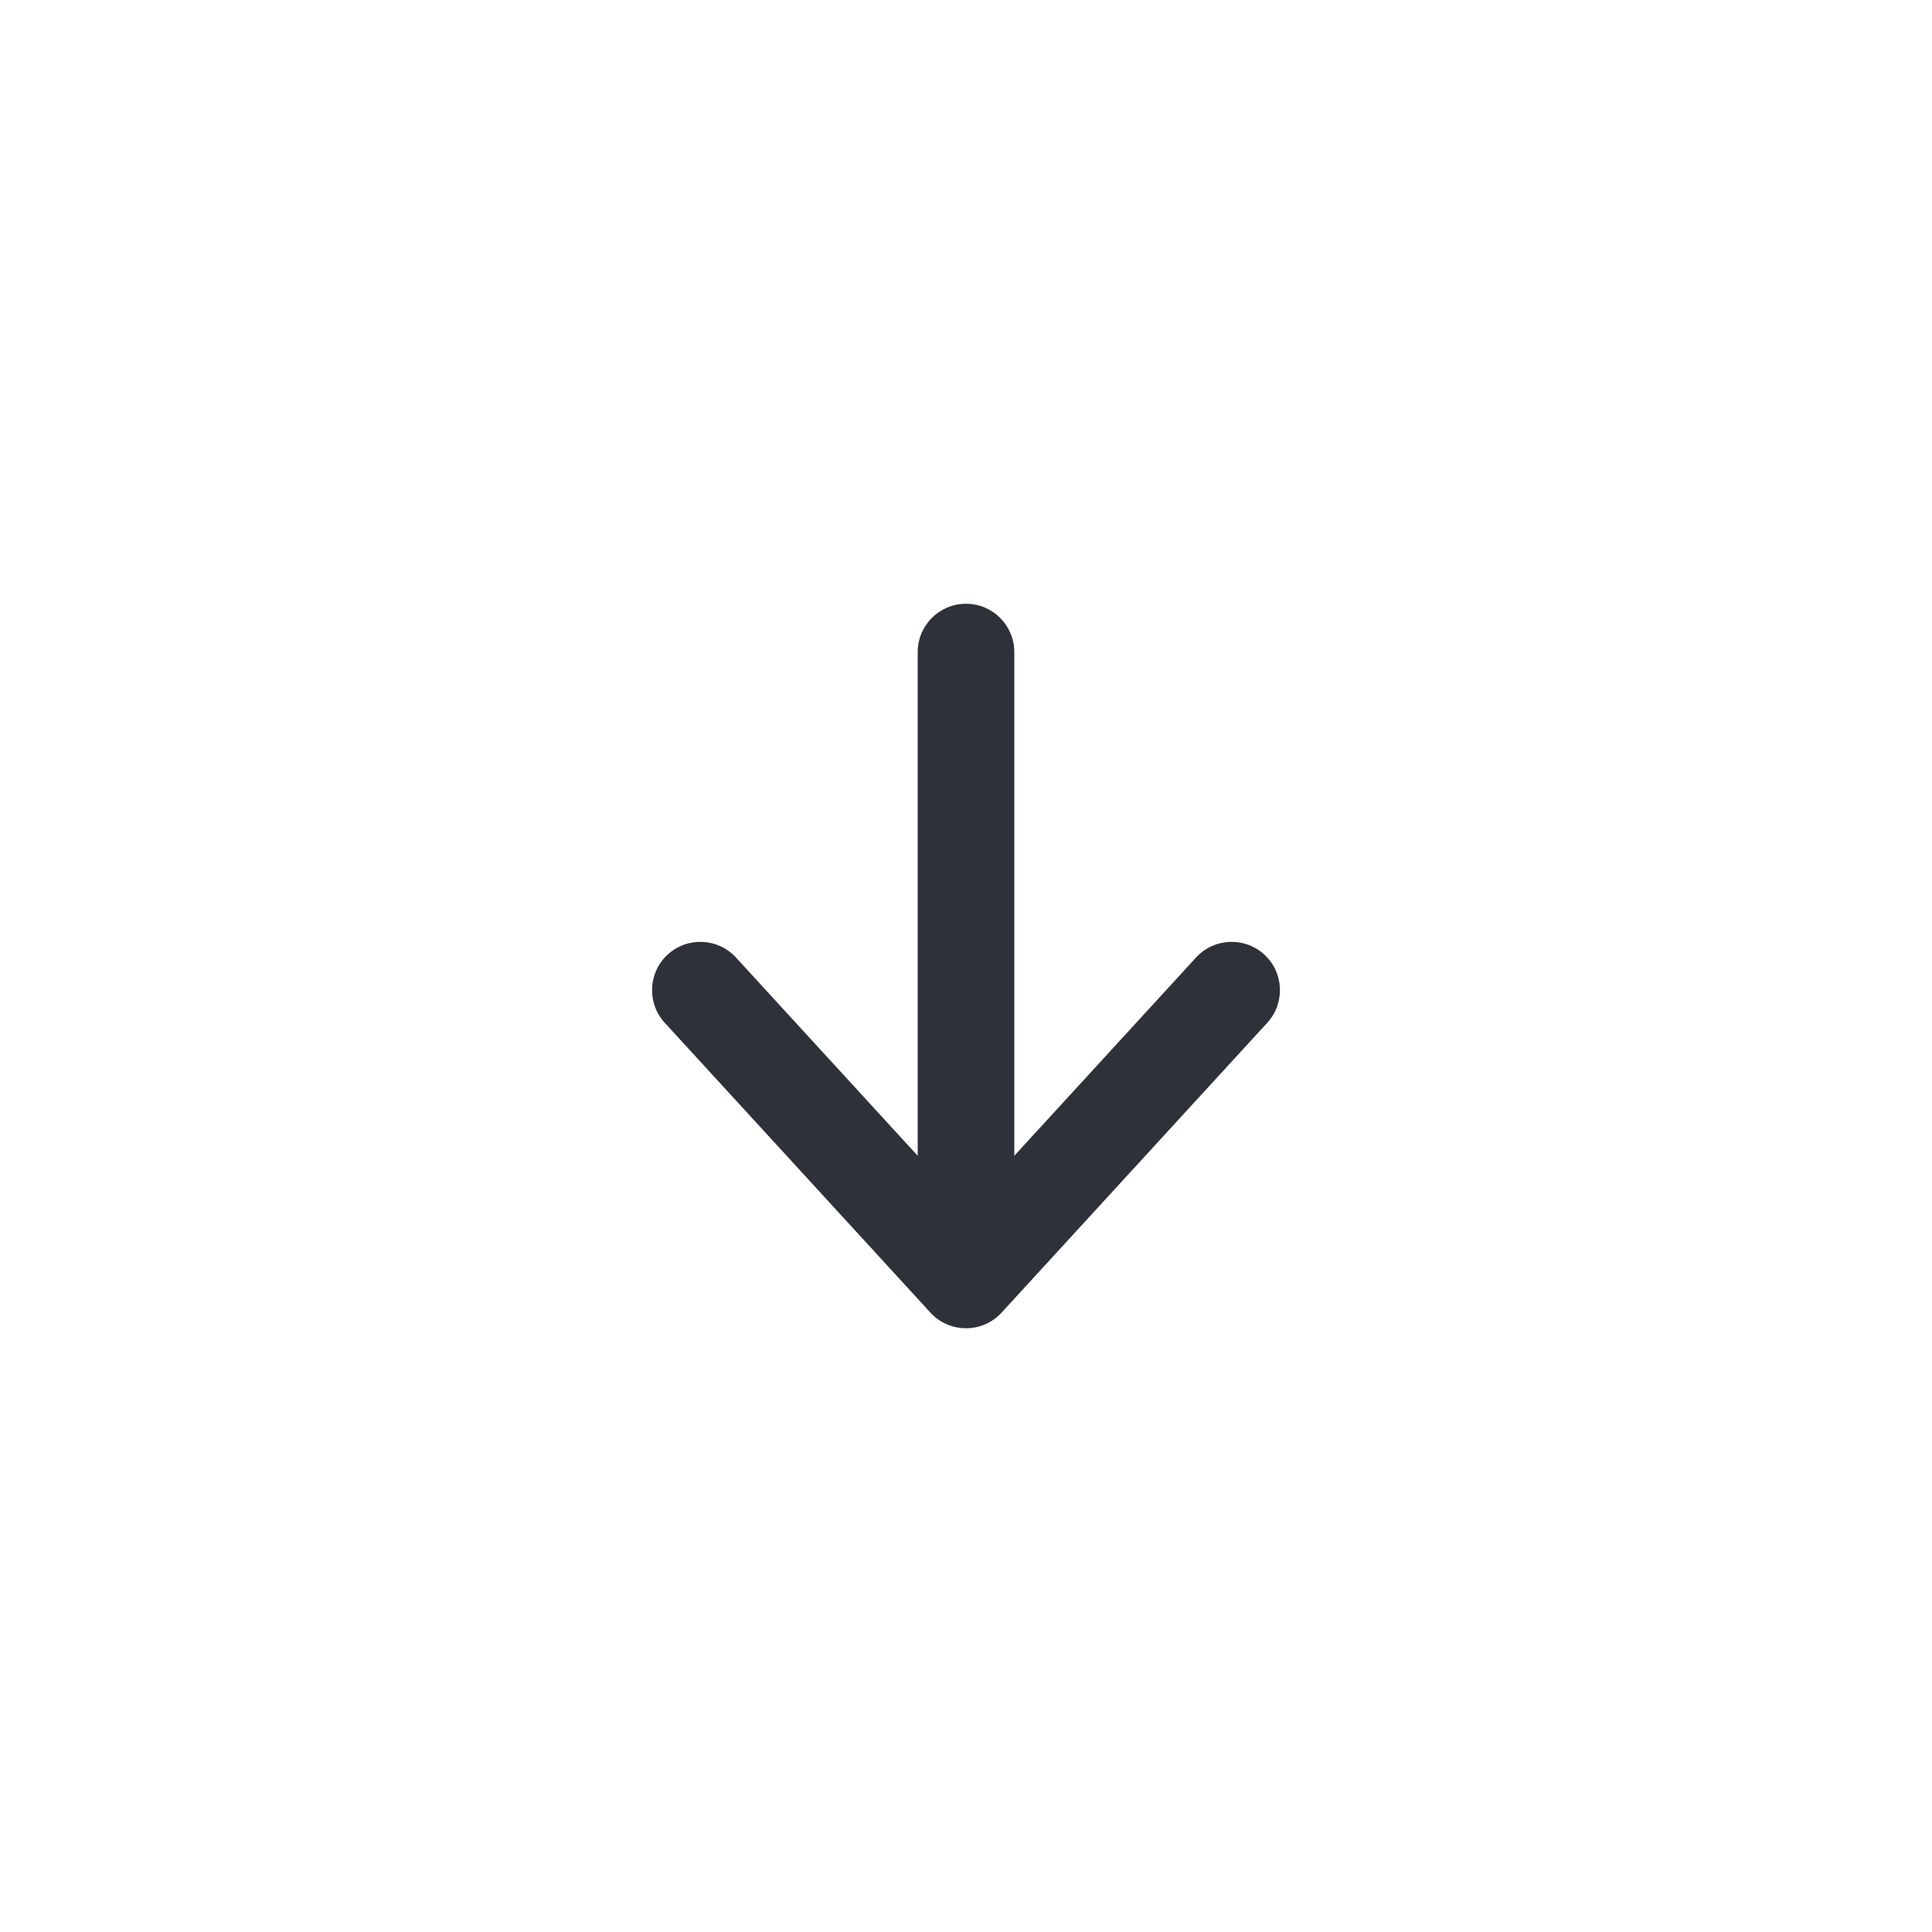 <?xml version="1.0" encoding="UTF-8"?>
<svg width="40px" height="40px" viewBox="0 0 40 40" version="1.1" xmlns="http://www.w3.org/2000/svg" xmlns:xlink="http://www.w3.org/1999/xlink">
    <!-- Generator: Sketch 59.1 (86144) - https://sketch.com -->
    <title>Vector Files/40x40/Flattened/Actions/Arrow Down</title>
    <desc>Created with Sketch.</desc>
    <g id="40x40/Flattened/Actions/Arrow-Down" stroke="none" stroke-width="1" fill="none" fill-rule="evenodd">
        <path d="M21,23.929 L24.763,19.824 C25.136,19.417 25.769,19.39 26.176,19.763 C26.583,20.136 26.61,20.769 26.237,21.176 L20.737,27.176 C20.341,27.608 19.659,27.608 19.263,27.176 L13.763,21.176 C13.39,20.769 13.417,20.136 13.824,19.763 C14.231,19.39 14.864,19.417 15.237,19.824 L19,23.929 L19,13.5 C19,12.948 19.448,12.5 20,12.5 C20.552,12.5 21,12.948 21,13.5 L21,23.929 Z" id="Arrow-Down" fill="#2F313A" fill-rule="nonzero"></path>
    </g>
</svg>